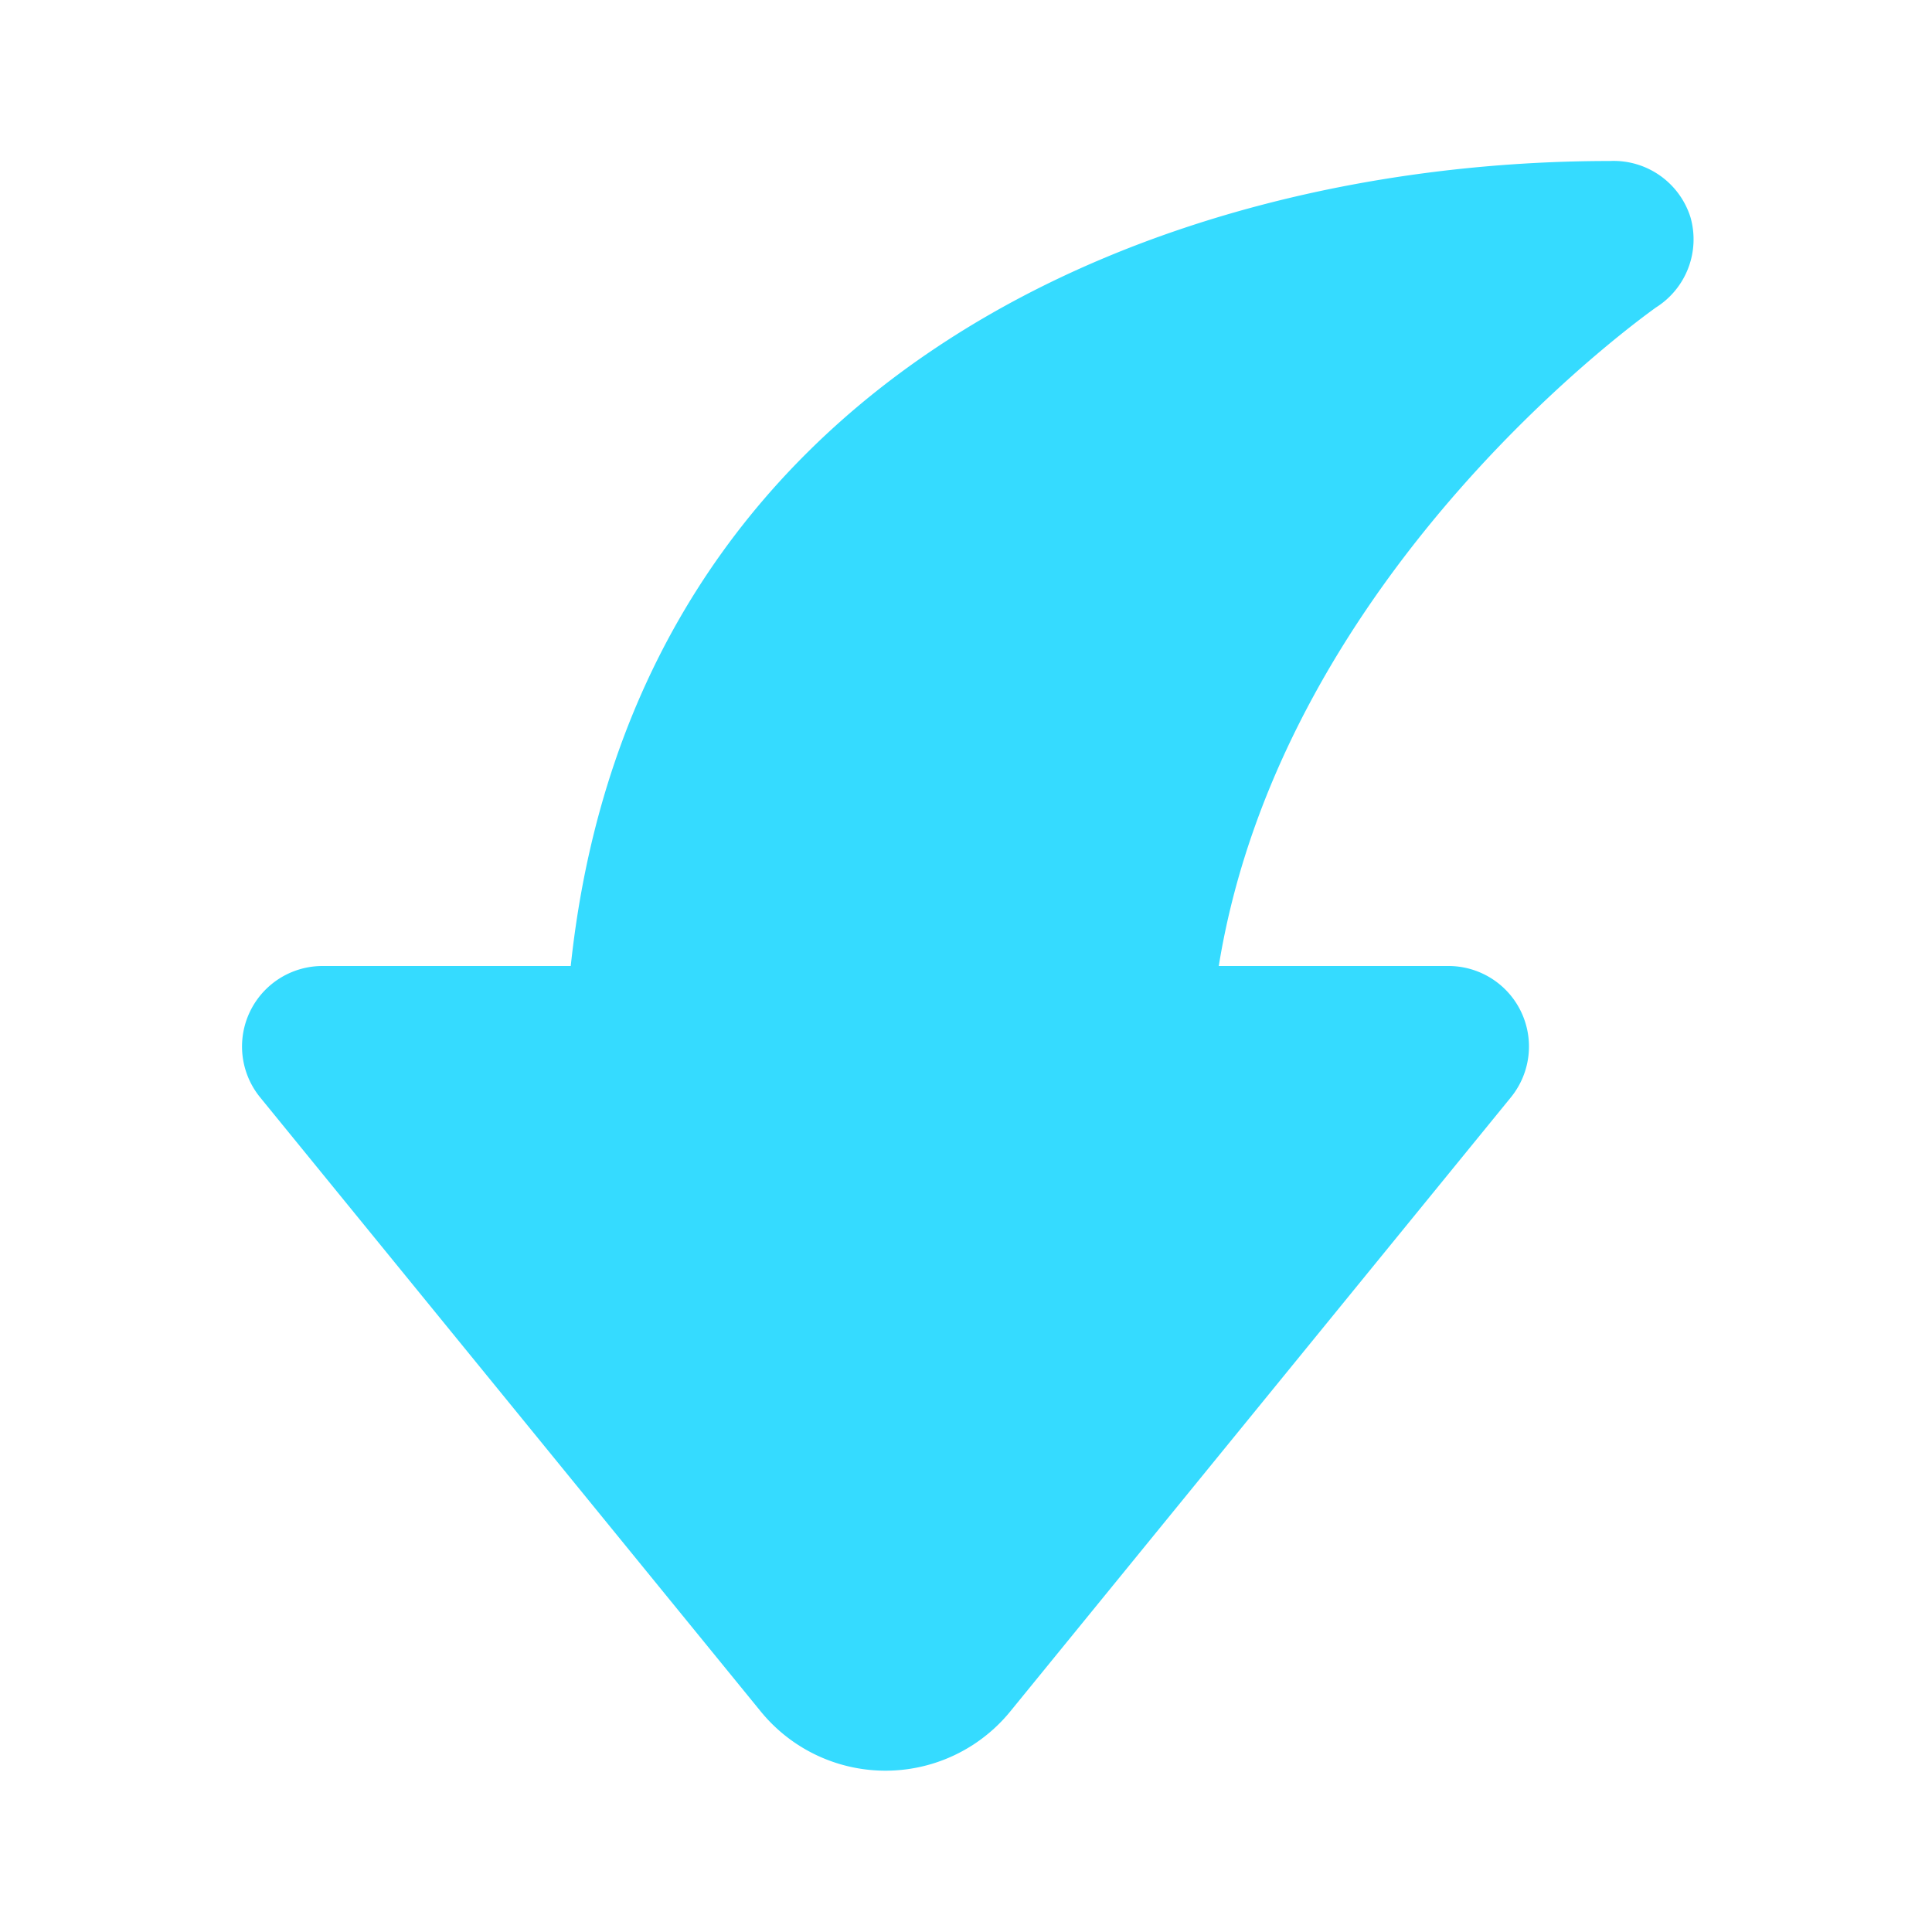 <?xml version="1.0" encoding="utf-8"?><!-- Uploaded to: SVG Repo, www.svgrepo.com, Generator: SVG Repo Mixer Tools -->
<svg fill="#35dbff" width="800px" height="800px" viewBox="0 0 24 24" id="curve-arrow-down-2" data-name="Flat Color" xmlns="http://www.w3.org/2000/svg" class="icon flat-color"><path id="primary" d="M21,2.7A1,1,0,0,0,20,2C14.43,2,7.87,4.64,7.09,12H4a1,1,0,0,0-.77,1.63l6.22,7.63a2,2,0,0,0,3.1,0l6.22-7.63A1,1,0,0,0,18,12H15.14c.8-4.94,5.38-8.14,5.43-8.18A1,1,0,0,0,21,2.7Z" style="fill: rgb(53, 219, 255);"></path></svg>